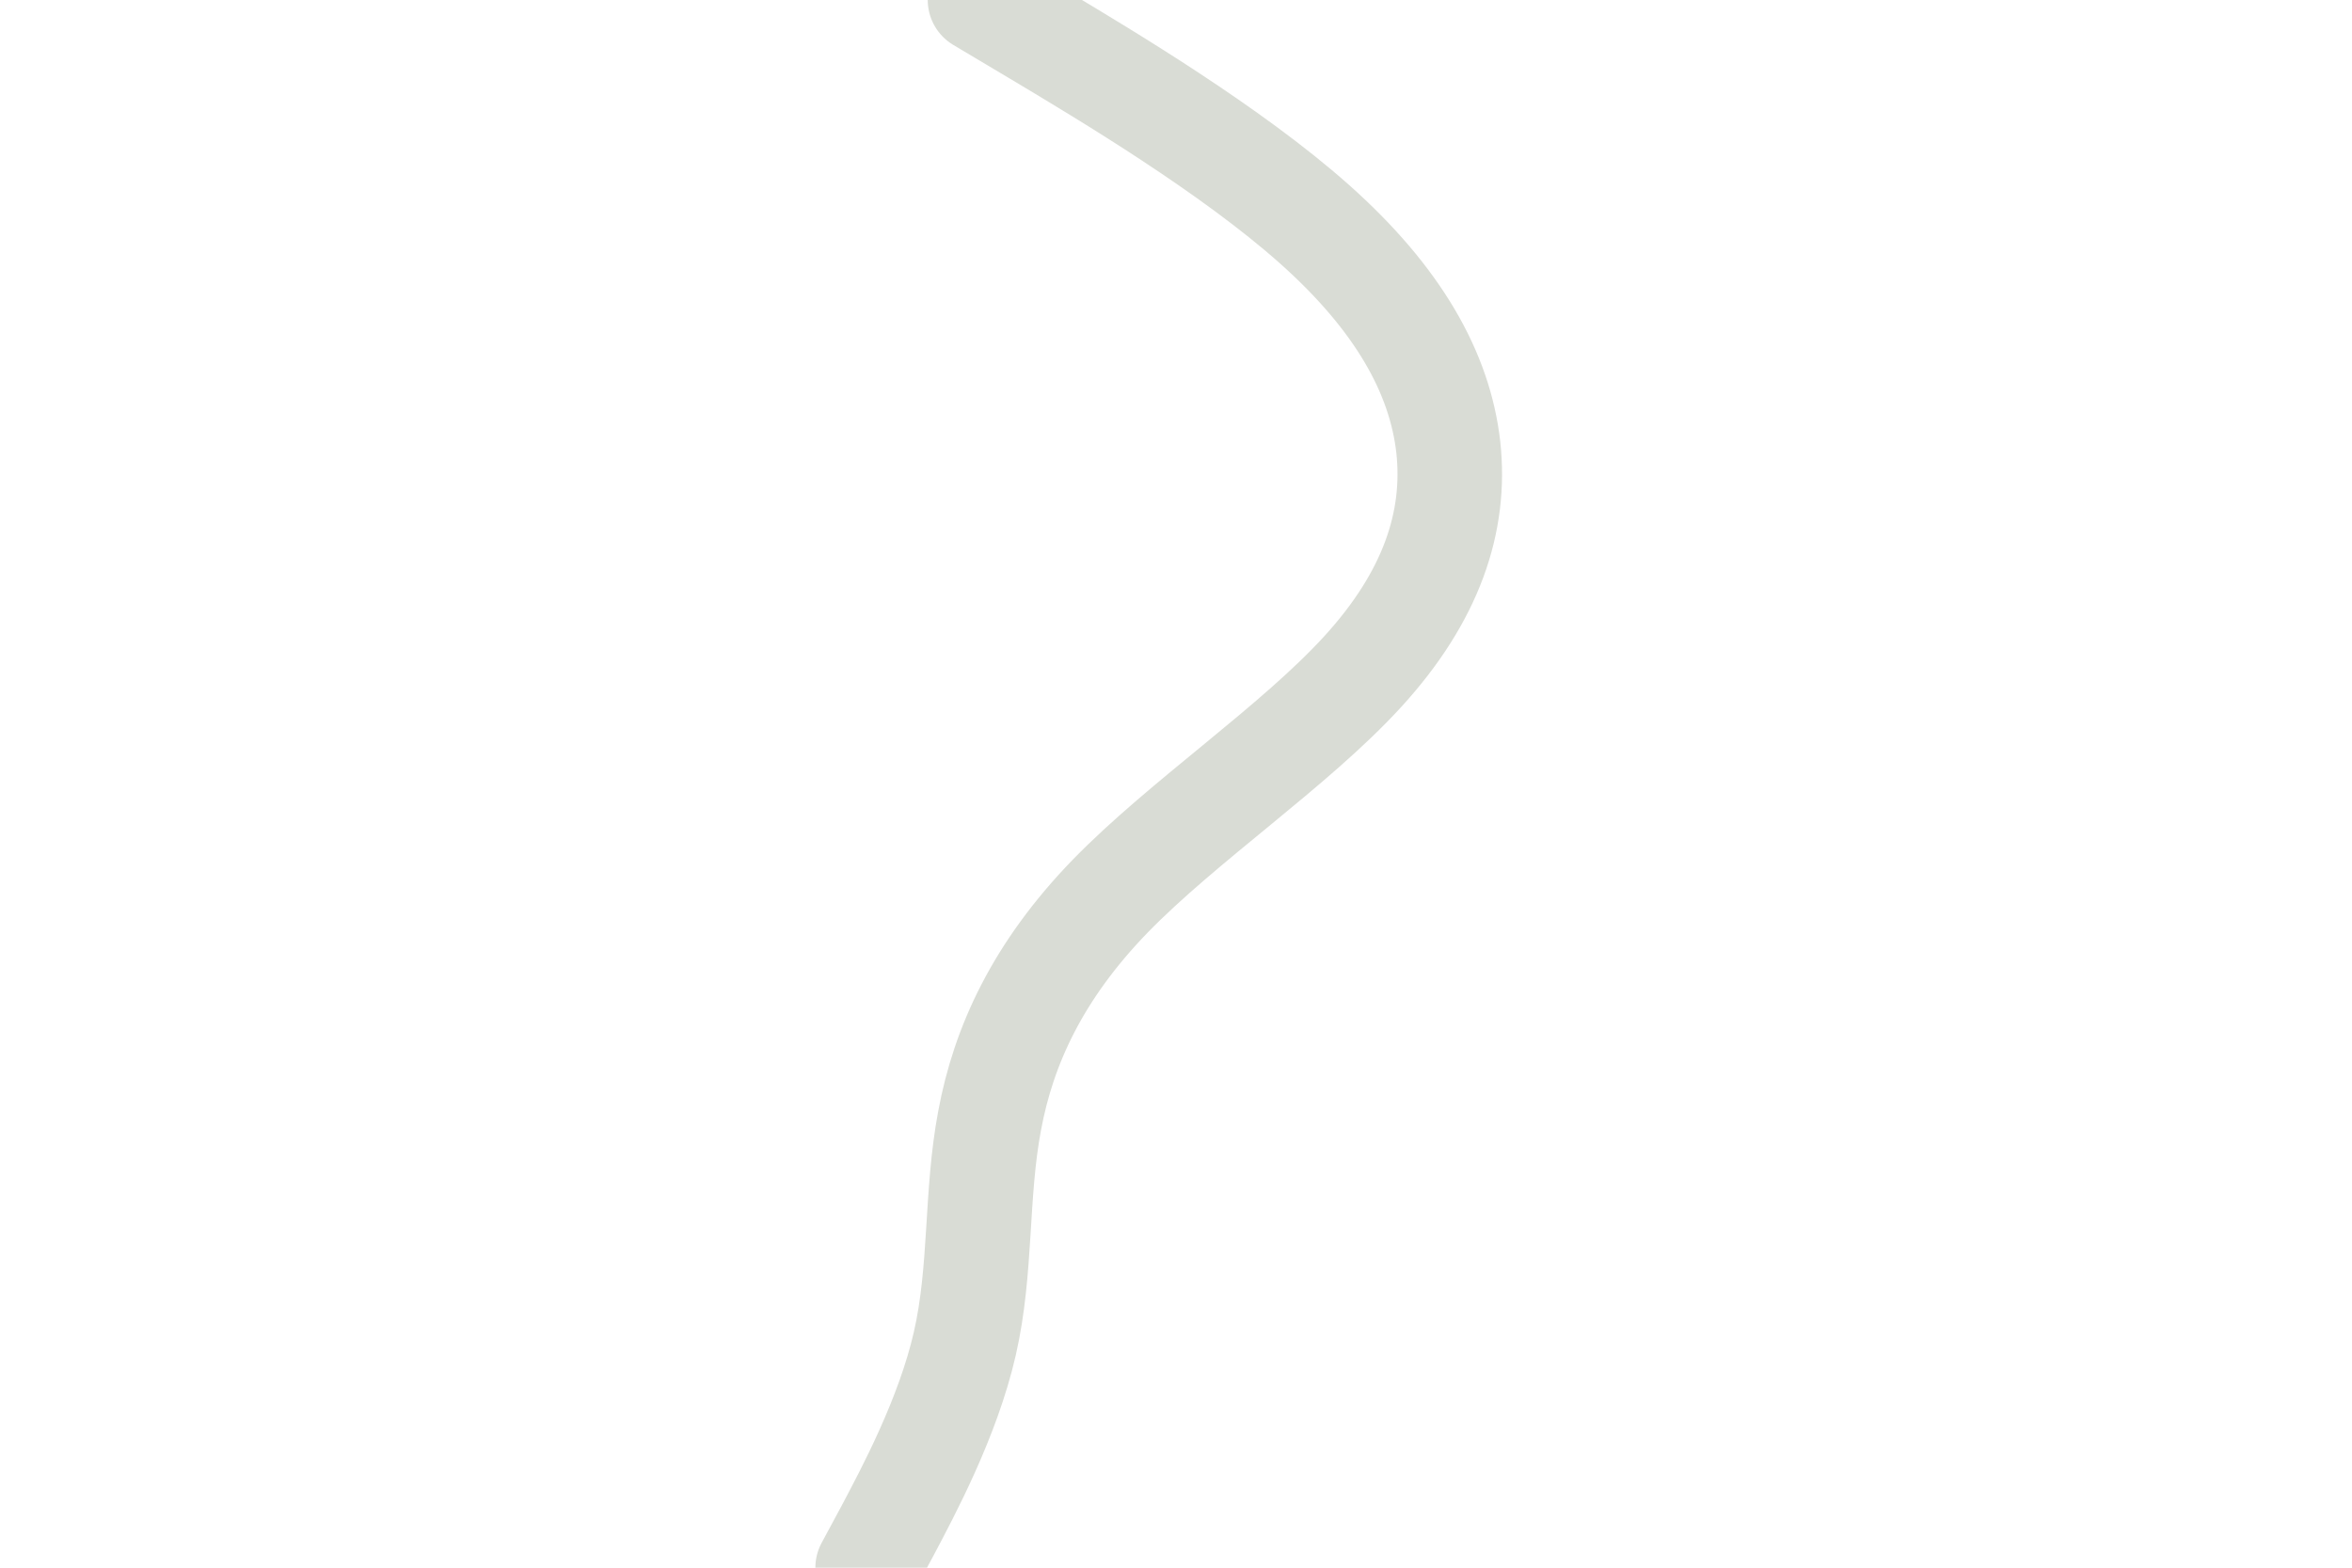 <svg id="visual" viewBox="0 0 900 600" width="900" height="600" xmlns="http://www.w3.org/2000/svg" xmlns:xlink="http://www.w3.org/1999/xlink" version="1.1"><path d="M332 600L339.7 585.7C347.3 571.3 362.7 542.7 369.2 514.2C375.7 485.7 373.3 457.3 378.7 428.8C384 400.3 397 371.7 424.8 343C452.7 314.3 495.3 285.7 521.5 257C547.7 228.3 557.3 199.7 554.2 171.2C551 142.7 535 114.3 503 85.8C471 57.3 423 28.7 399 14.3L375 0" fill="none" stroke="#D9DCD5" stroke-width="40" stroke-linecap="round" stroke-linejoin="miter"></path></svg>